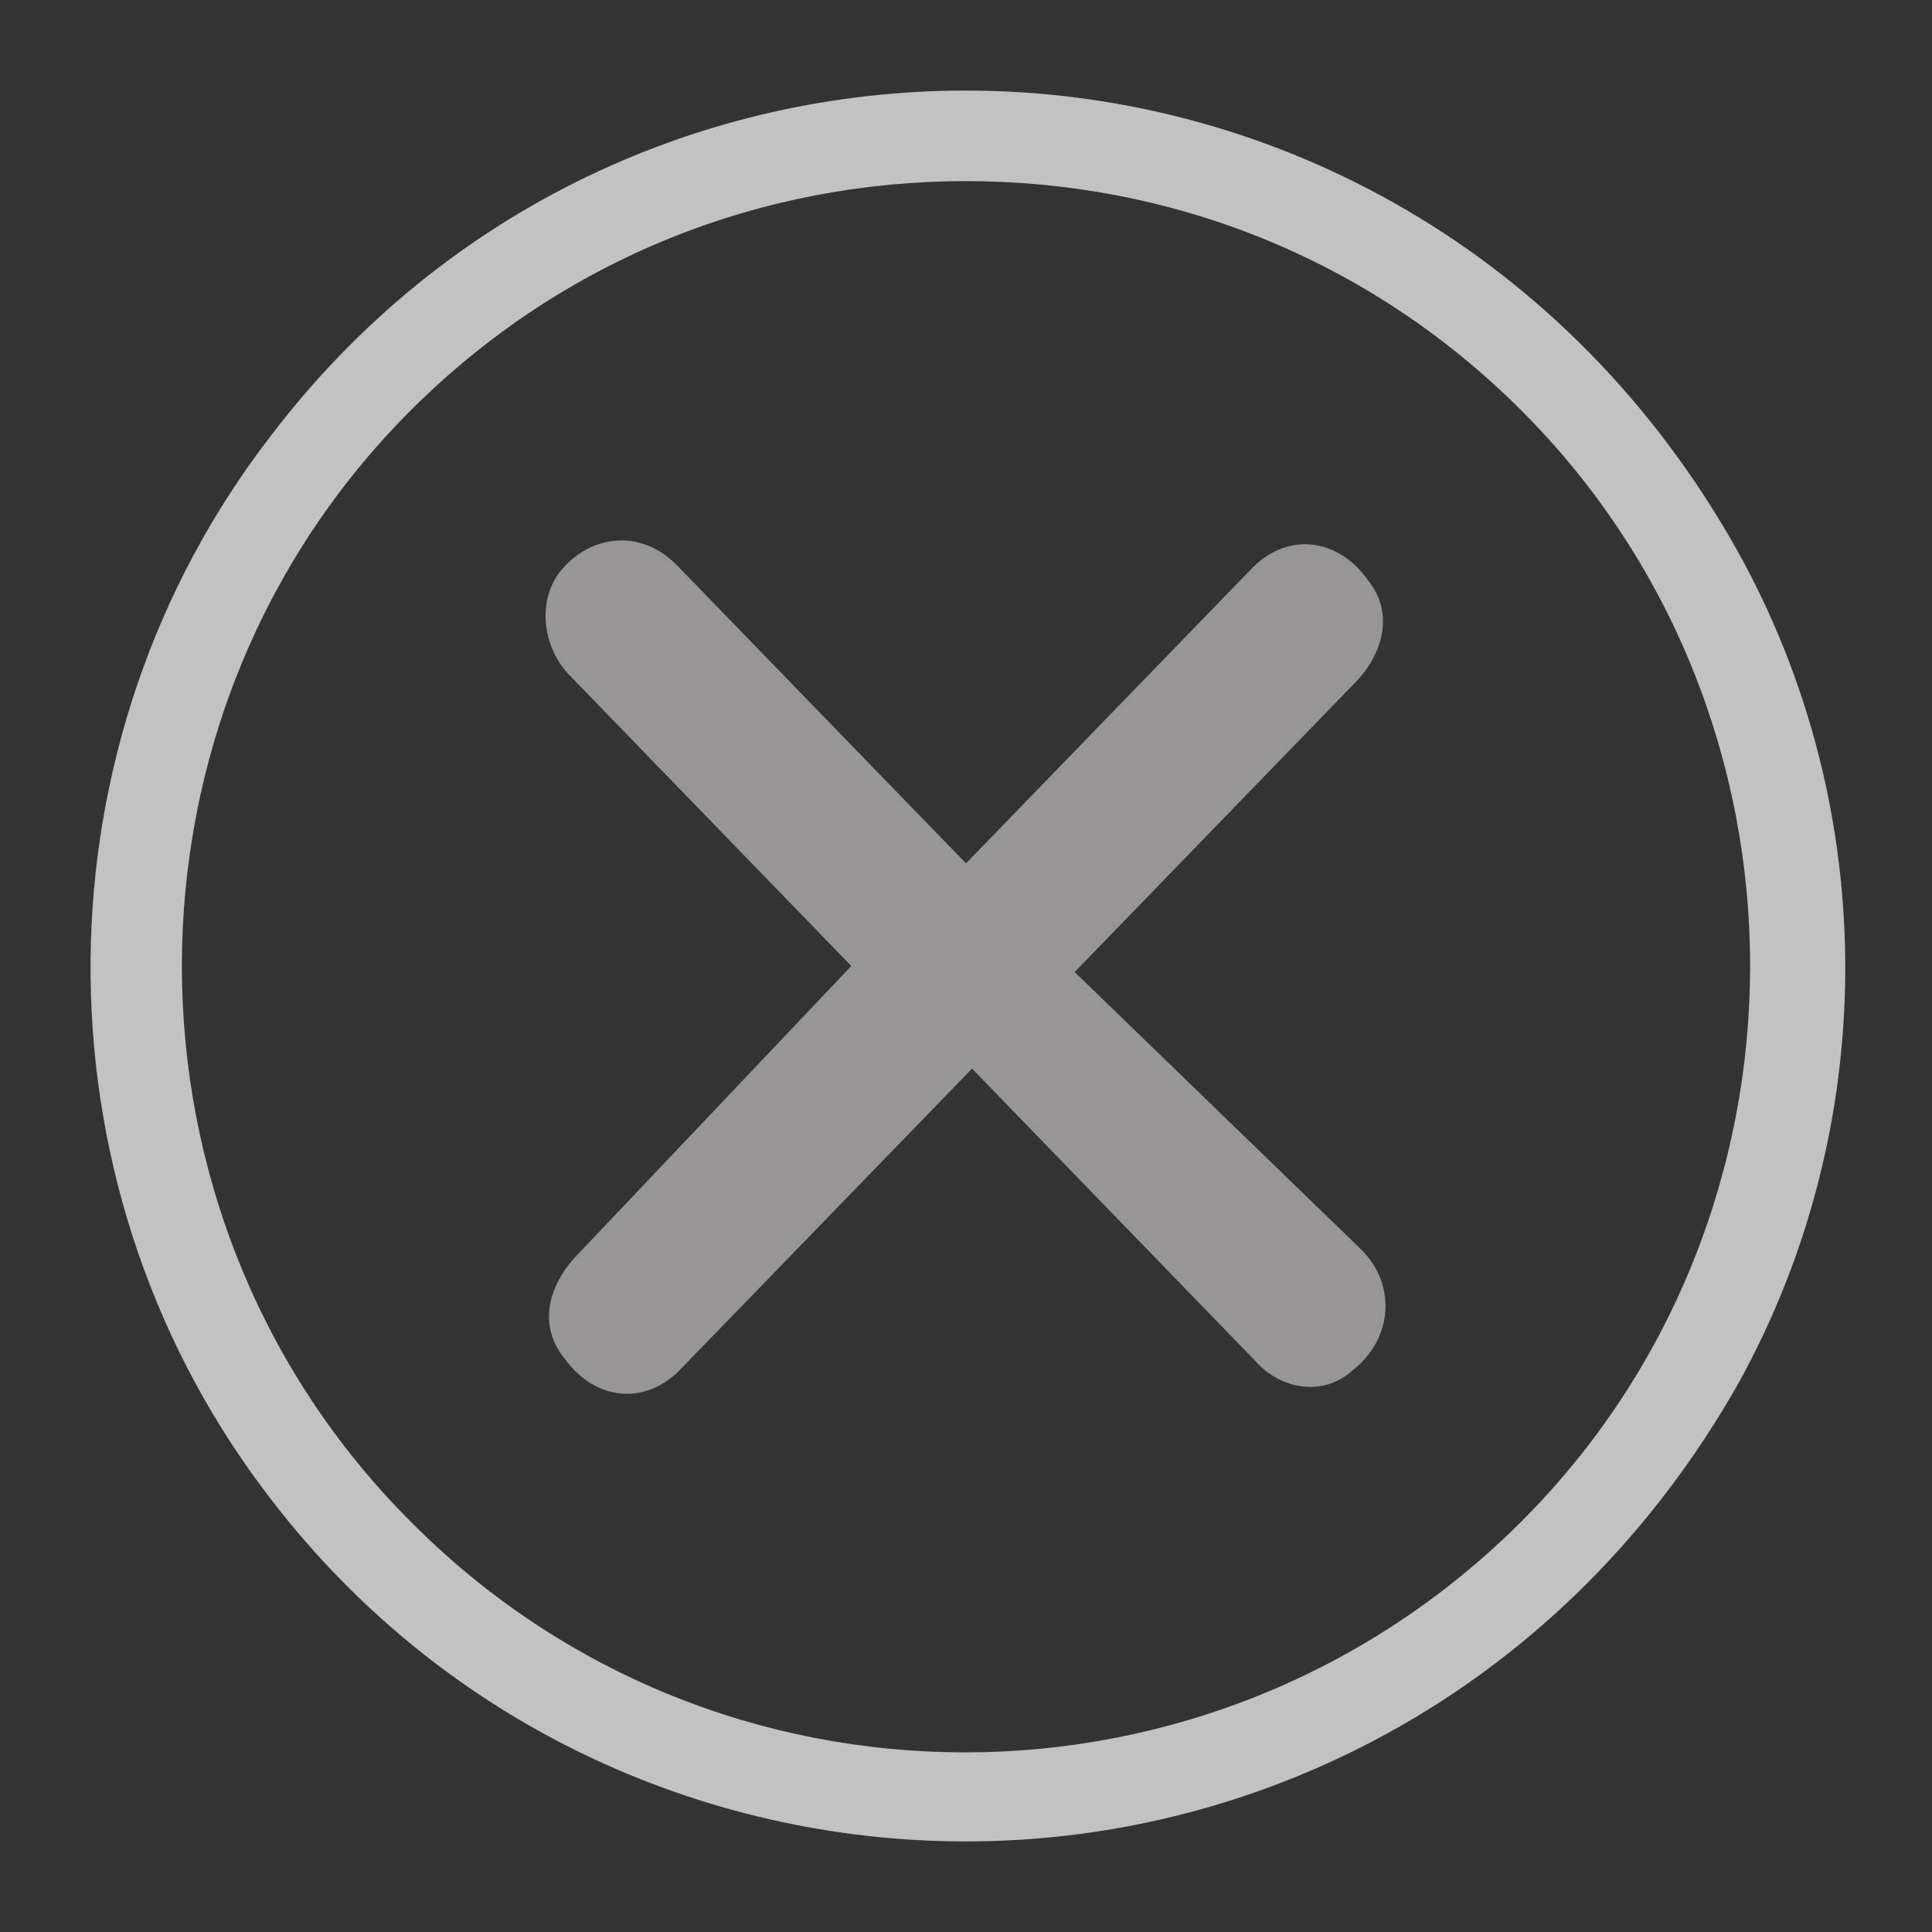 <?xml version="1.0" encoding="utf-8"?>
<!-- Generator: Adobe Illustrator 24.3.0, SVG Export Plug-In . SVG Version: 6.00 Build 0)  -->
<svg version="1.1" id="Layer_1" xmlns="http://www.w3.org/2000/svg" xmlns:xlink="http://www.w3.org/1999/xlink" x="0px" y="0px"
	 viewBox="0 0 64 64" style="enable-background:new 0 0 64 64;" xml:space="preserve">
<rect x="0" y="0" width="64" height="64" fill="#333333" stroke="none"/>
<style type="text/css">
	.st0{opacity:0.5;fill:#FEF9FB;}
	.st1{opacity:0.7;fill:#FFFFFF;}
</style>
<path class="st0" d="M35.6,32.2l9.4-9.7c0.8-0.9,1.2-2.2,0.3-3.3c-1-1.4-2.7-1.6-3.9-0.3l-9.4,9.7l-9.6-9.9c-1.2-1.2-2.9-1-3.9,0.3
	c-0.7,1-0.5,2.4,0.3,3.3l9.4,9.7L19,41.7c-0.8,0.9-1.2,2.2-0.3,3.3c1,1.4,2.7,1.6,3.9,0.3l9.6-9.9l9.4,9.7c0.8,0.9,2.2,1.2,3.2,0.3
	c1.3-1,1.5-2.8,0.3-4L35.6,32.2z"/>
<path class="st1" d="M57.3,17.8C51.6,8,41.8,3,32,3C23.4,3,14.8,6.8,9,14.4C1.1,24.6,1,39,8.7,49.3C14.5,57.1,23.3,61,32,61
	c9.9,0,19.9-5.1,25.6-15.2C62.4,37.1,62.3,26.4,57.3,17.8z M50.4,50.4c-10.2,10.2-26.7,10.2-36.8,0c-10.1-10.1-10.1-26.7,0-36.8
	C18.7,8.5,25.3,6,32,6s13.3,2.5,18.4,7.6C60.5,23.7,60.5,40.3,50.4,50.4z"/>
</svg>
